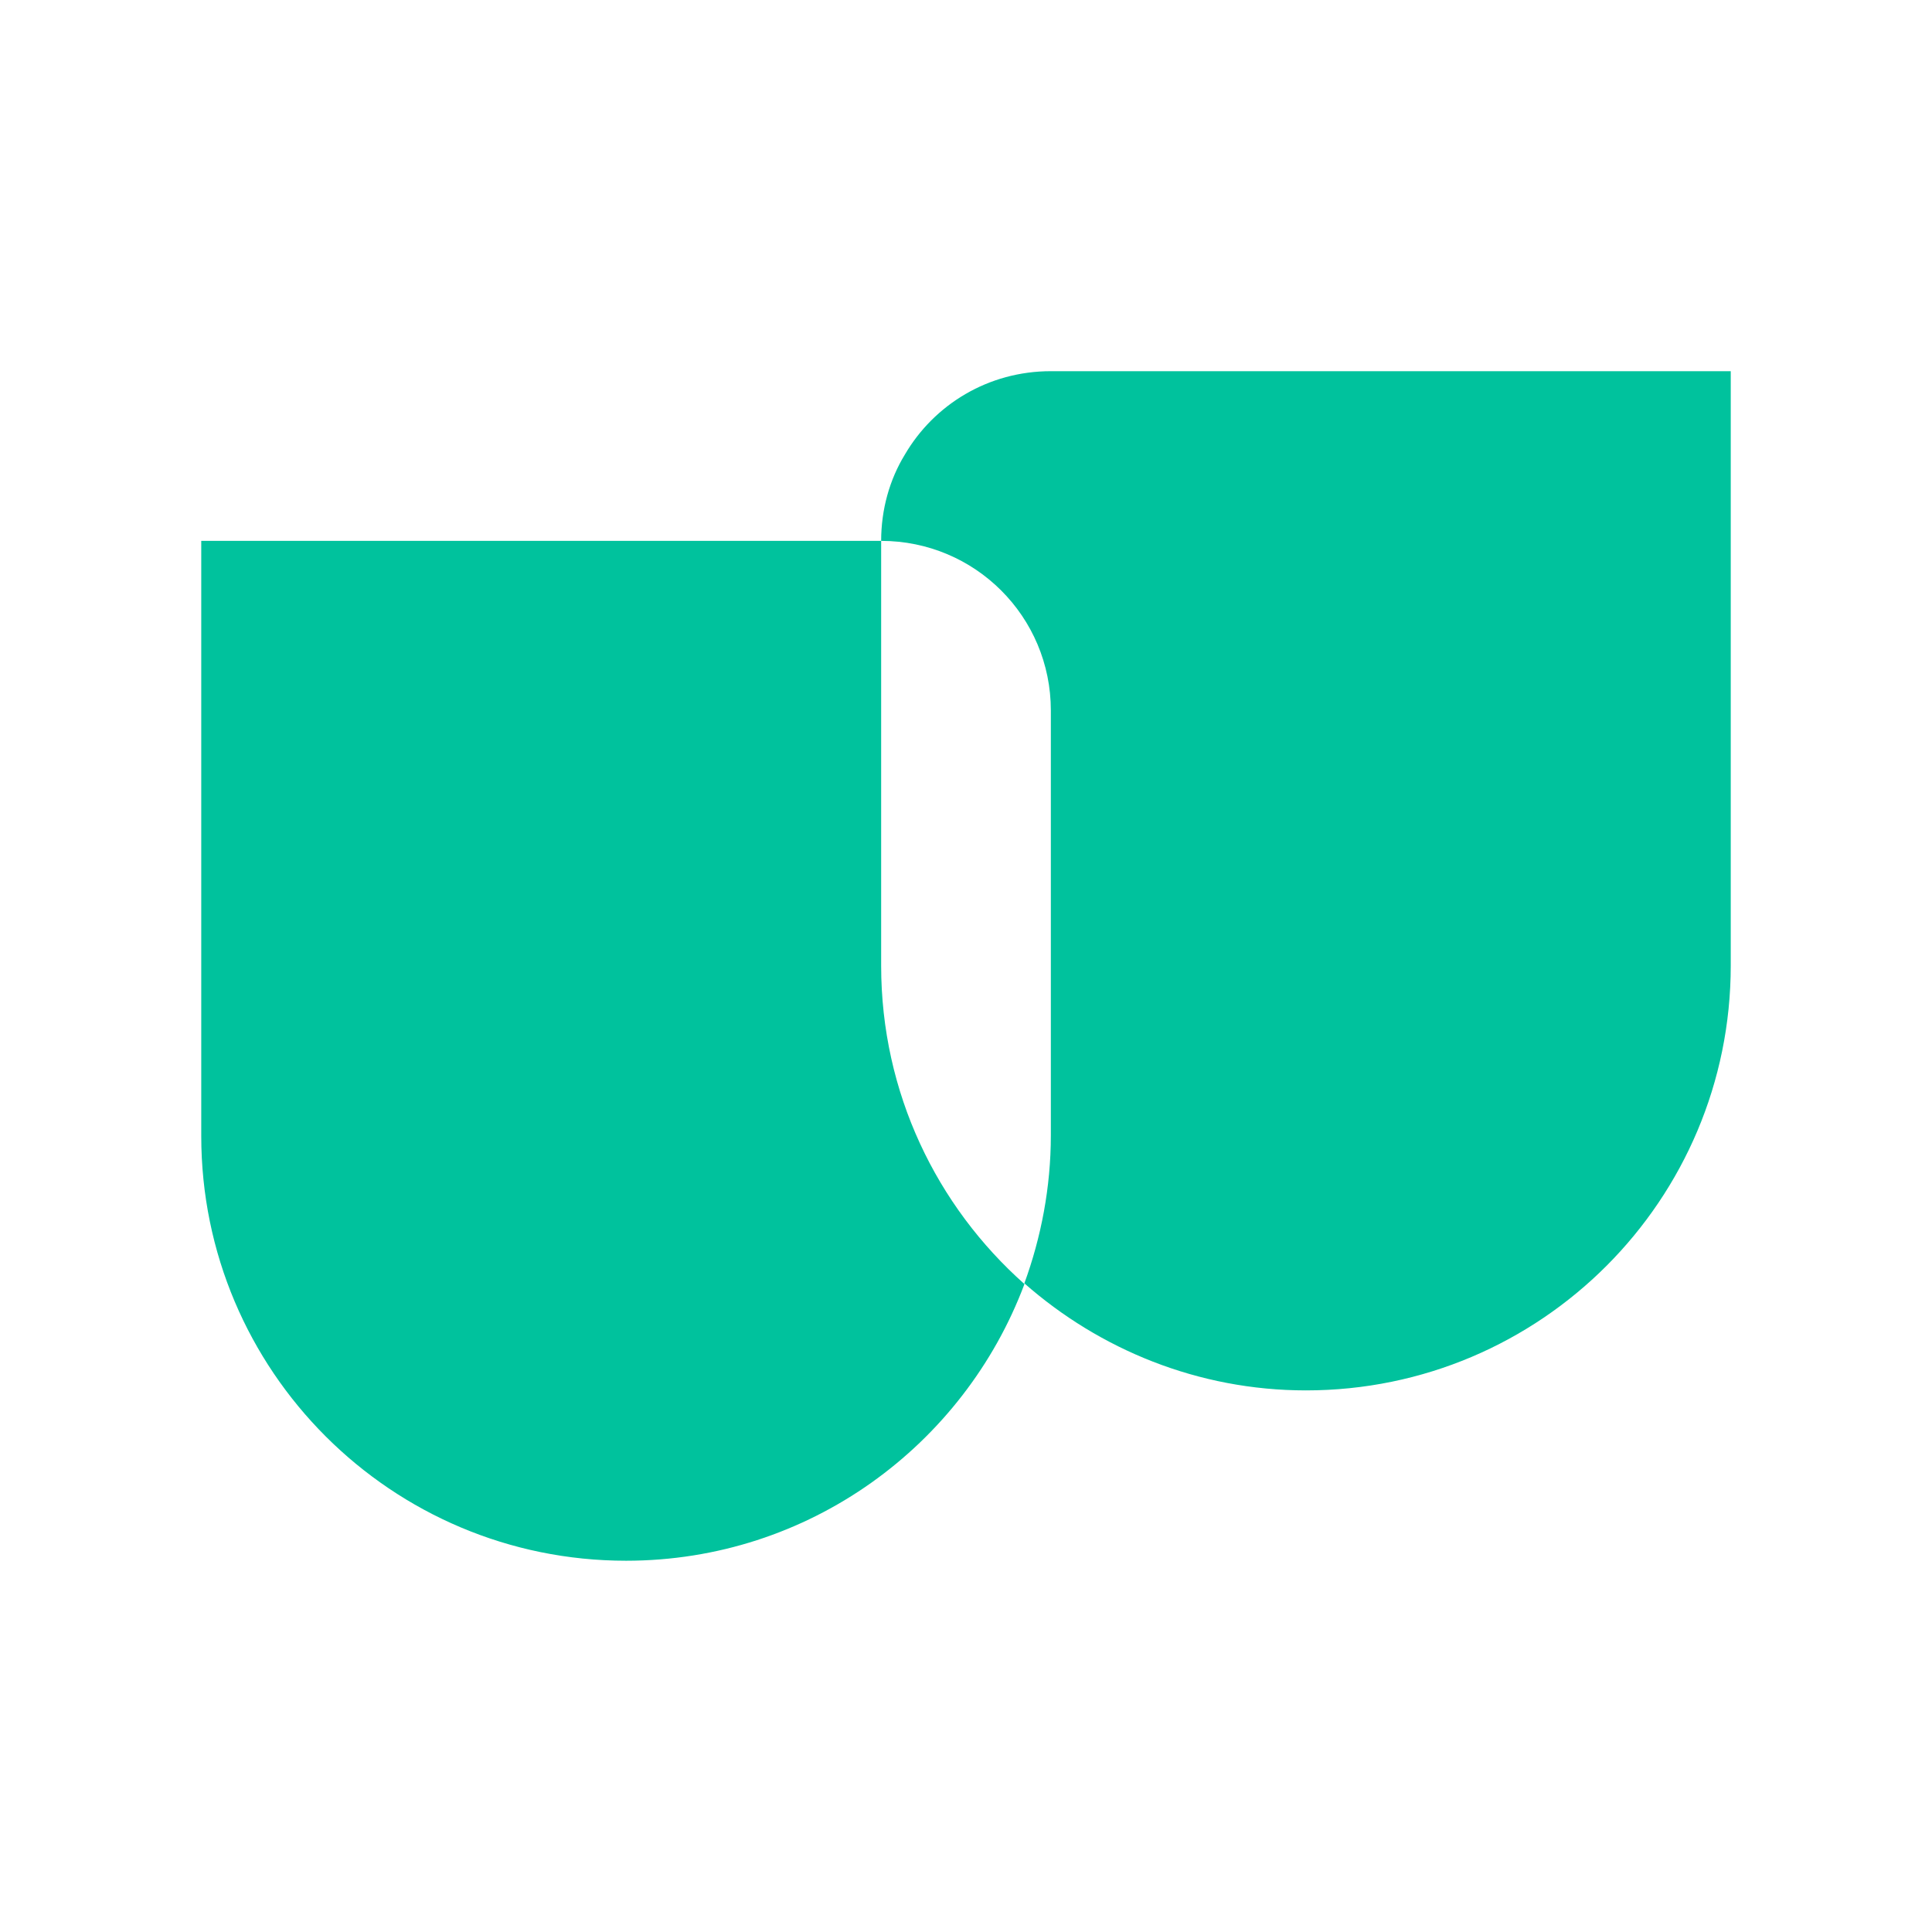 <svg width="24" height="24" viewBox="0 0 24 24" fill="none" xmlns="http://www.w3.org/2000/svg">
<path d="M10.946 12.004V6.719L2.5 6.719L2.5 14.111C2.5 17.031 4.866 19.388 7.777 19.388C10.048 19.388 11.974 17.955 12.726 15.951C11.637 14.984 10.946 13.576 10.946 11.996V12.004Z" fill="#00C29D"/>
<path d="M13.054 4.611C12.276 4.611 11.603 5.026 11.24 5.648C11.05 5.959 10.946 6.33 10.946 6.719C12.112 6.719 13.054 7.66 13.054 8.826L13.054 14.103C13.054 14.75 12.933 15.372 12.725 15.942C13.658 16.763 14.884 17.272 16.223 17.272C19.142 17.272 21.5 14.906 21.5 11.995V4.611L13.054 4.611Z" fill="#00C29D"/>
</svg>
